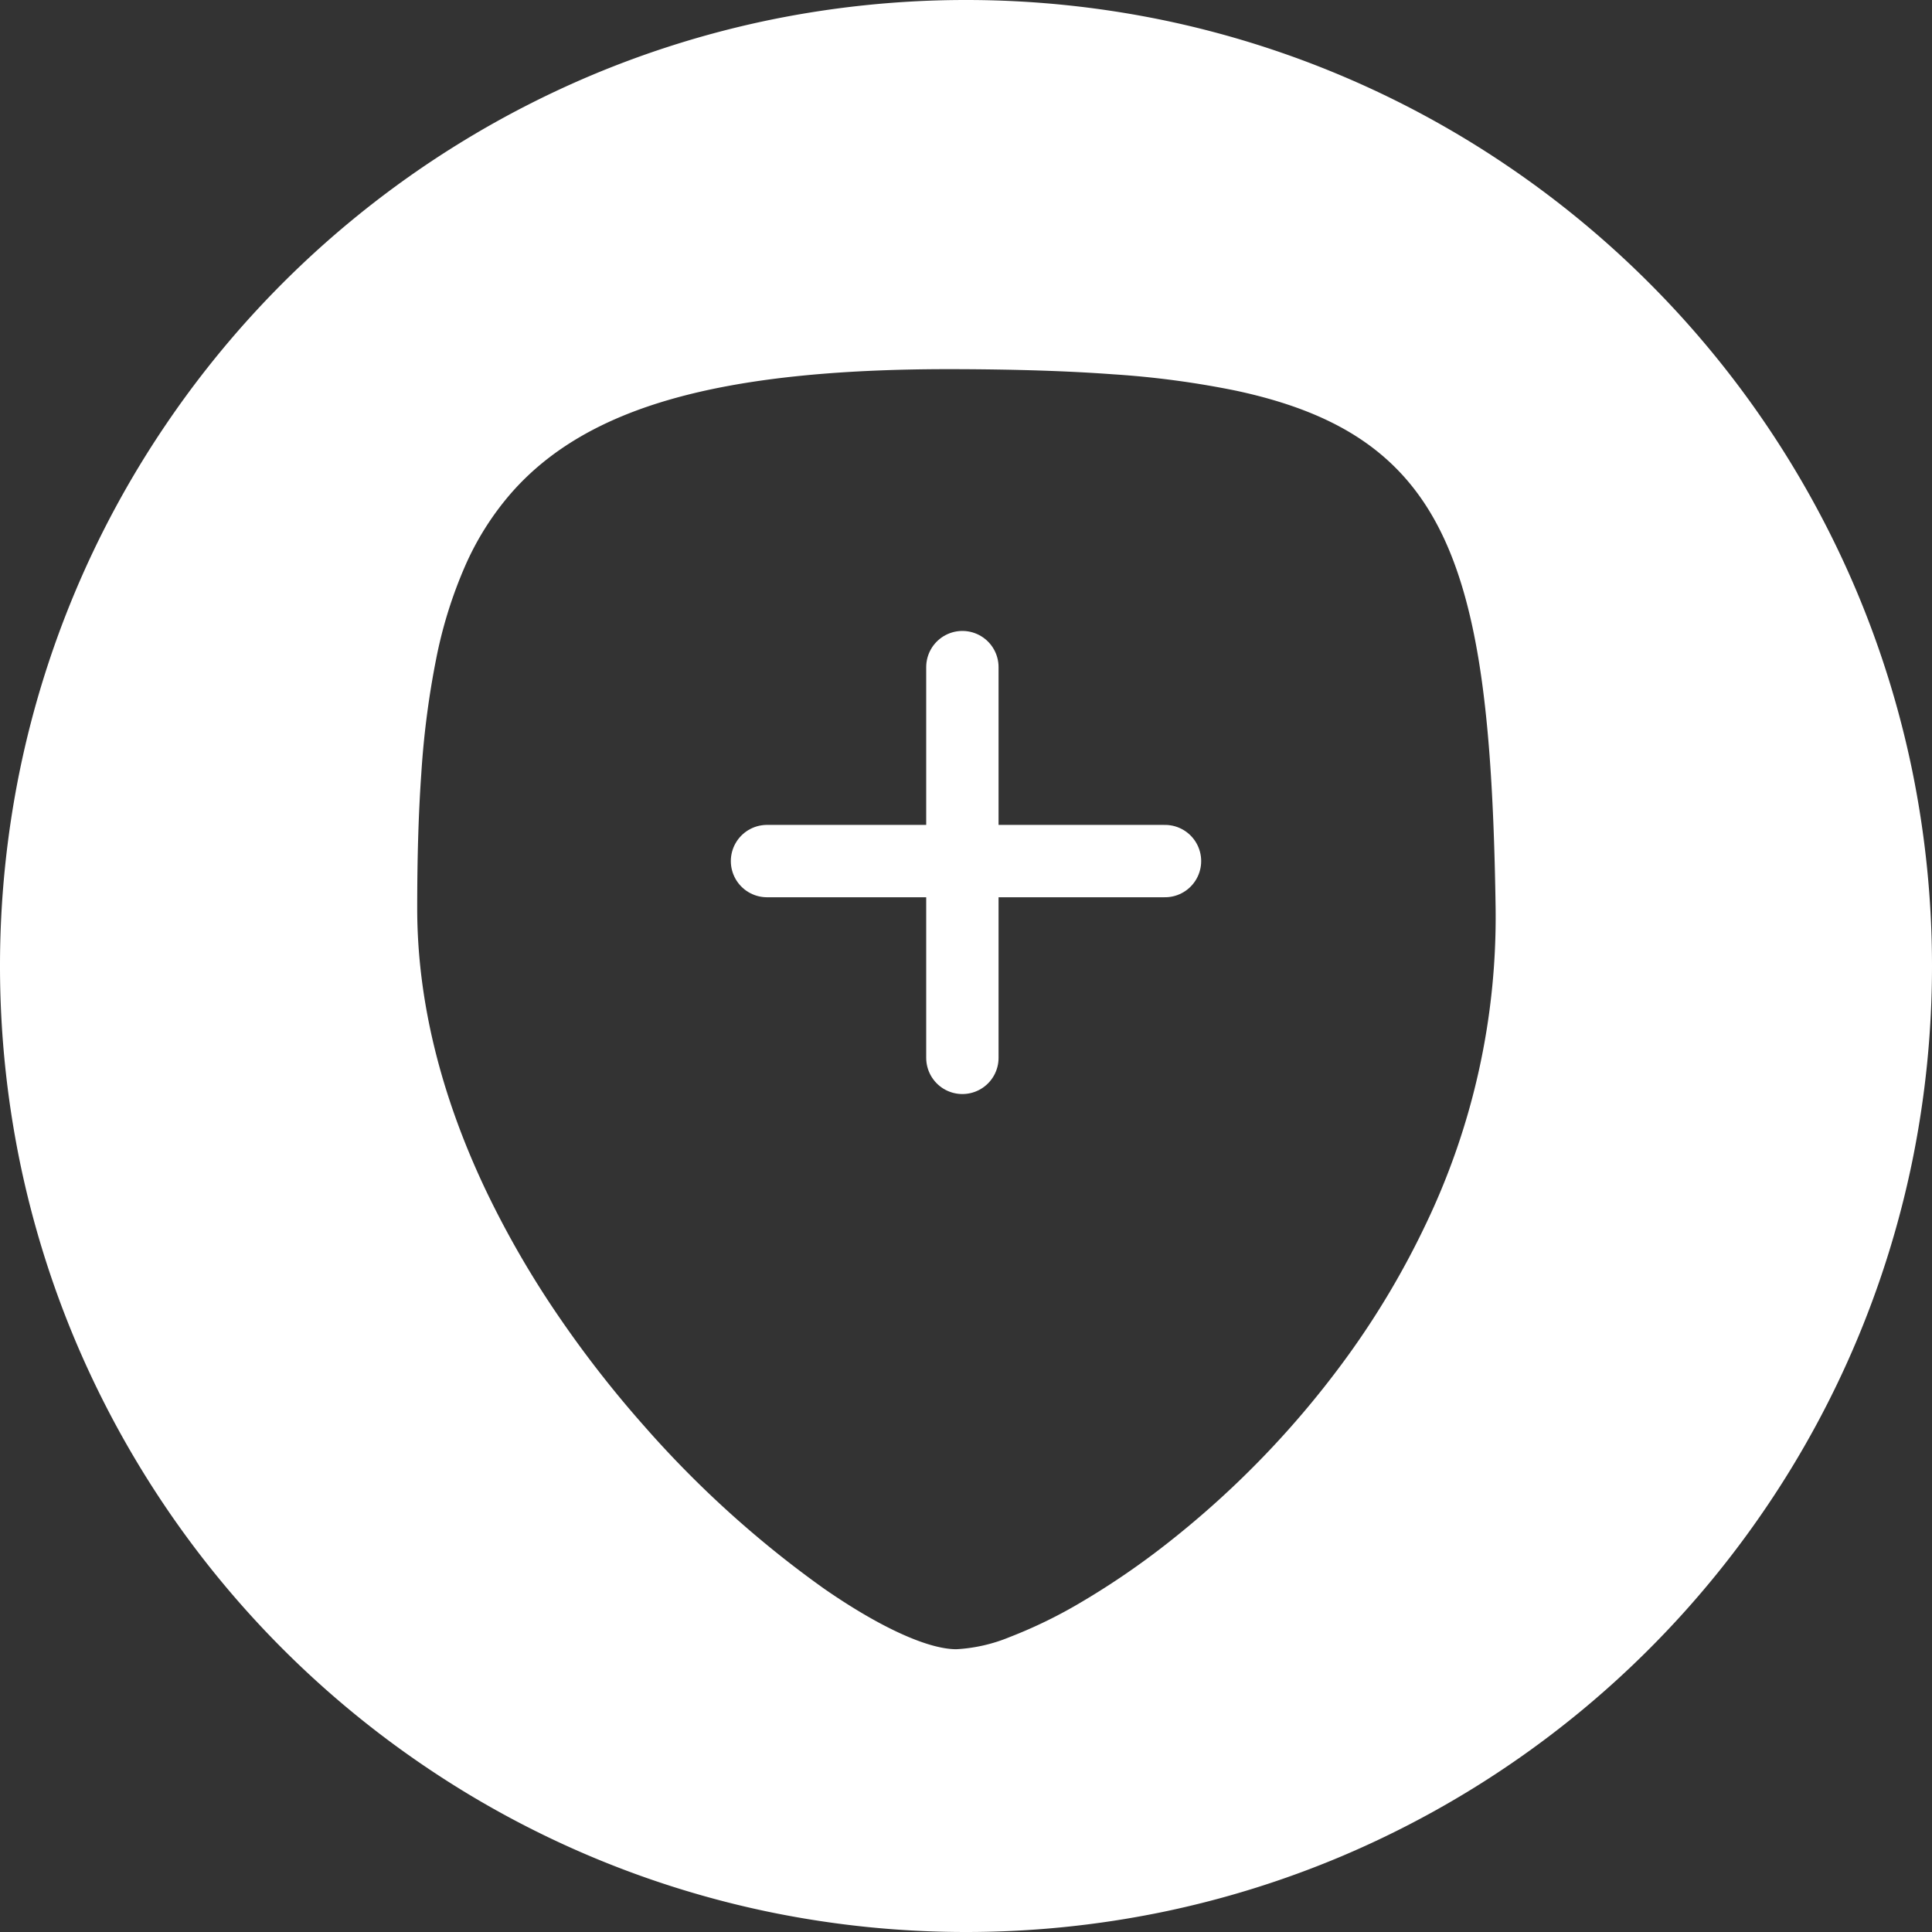 <svg xmlns="http://www.w3.org/2000/svg" width="267" height="267" viewBox="0 0 267 267">
  <rect x="0" y="0" width="267" height="267" fill="#333333" stroke="none"/>
  <g id="Gruppe_788" data-name="Gruppe 788" transform="translate(-150 -39)">
    <path id="Differenzmenge_4" data-name="Differenzmenge 4" d="M133.5,267a134.492,134.492,0,0,1-26.905-2.712A132.768,132.768,0,0,1,58.858,244.2a133.889,133.889,0,0,1-48.368-58.736A132.832,132.832,0,0,1,2.712,160.4a134.8,134.8,0,0,1,0-53.81A132.767,132.767,0,0,1,22.8,58.859,133.889,133.889,0,0,1,81.535,10.491a132.823,132.823,0,0,1,25.059-7.779,134.8,134.8,0,0,1,53.81,0A132.767,132.767,0,0,1,208.141,22.8a133.888,133.888,0,0,1,48.368,58.736,132.83,132.83,0,0,1,7.779,25.059,134.8,134.8,0,0,1,0,53.81A132.769,132.769,0,0,1,244.2,208.141a133.888,133.888,0,0,1-58.736,48.368,132.828,132.828,0,0,1-25.059,7.779A134.492,134.492,0,0,1,133.5,267ZM131.239,51.015c-16.021,0-28.55,1.341-38.3,4.1C83.236,57.858,75.96,62.1,70.7,68.079a39.514,39.514,0,0,0-6.431,10.162,61.764,61.764,0,0,0-4,12.863,120.11,120.11,0,0,0-2.04,15.719c-.384,5.389-.571,11.509-.571,18.712,0,12.556,3.162,25.605,9.4,38.785a130.367,130.367,0,0,0,9.986,17.365,152.947,152.947,0,0,0,11.933,15.337,144.7,144.7,0,0,0,24.939,22.552c7.652,5.3,14.307,8.347,18.261,8.347a22.471,22.471,0,0,0,7.34-1.673,65.877,65.877,0,0,0,10.117-4.953,108.056,108.056,0,0,0,11.742-8.054A129.274,129.274,0,0,0,186.317,187.3a115.535,115.535,0,0,0,10.643-17.941,98.214,98.214,0,0,0,9.733-43.817c-.249-17.3-1.181-29.023-3.02-38.023-2.076-10.15-5.411-17.317-10.495-22.556-5.154-5.311-12.239-8.793-22.3-10.957a125,125,0,0,0-17.034-2.277c-6.12-.452-13.209-.685-21.673-.712h-.035Z" transform="translate(150 39)" fill="#fff"/>
    <line id="Linie_29" data-name="Linie 29" x2="55" transform="translate(256 158)" fill="none" stroke="#fff" stroke-linecap="round" stroke-width="10"/>
    <line id="Linie_30" data-name="Linie 30" y2="54" transform="translate(283 131.195)" fill="none" stroke="#fff" stroke-linecap="round" stroke-width="10"/>
  </g>
</svg>
